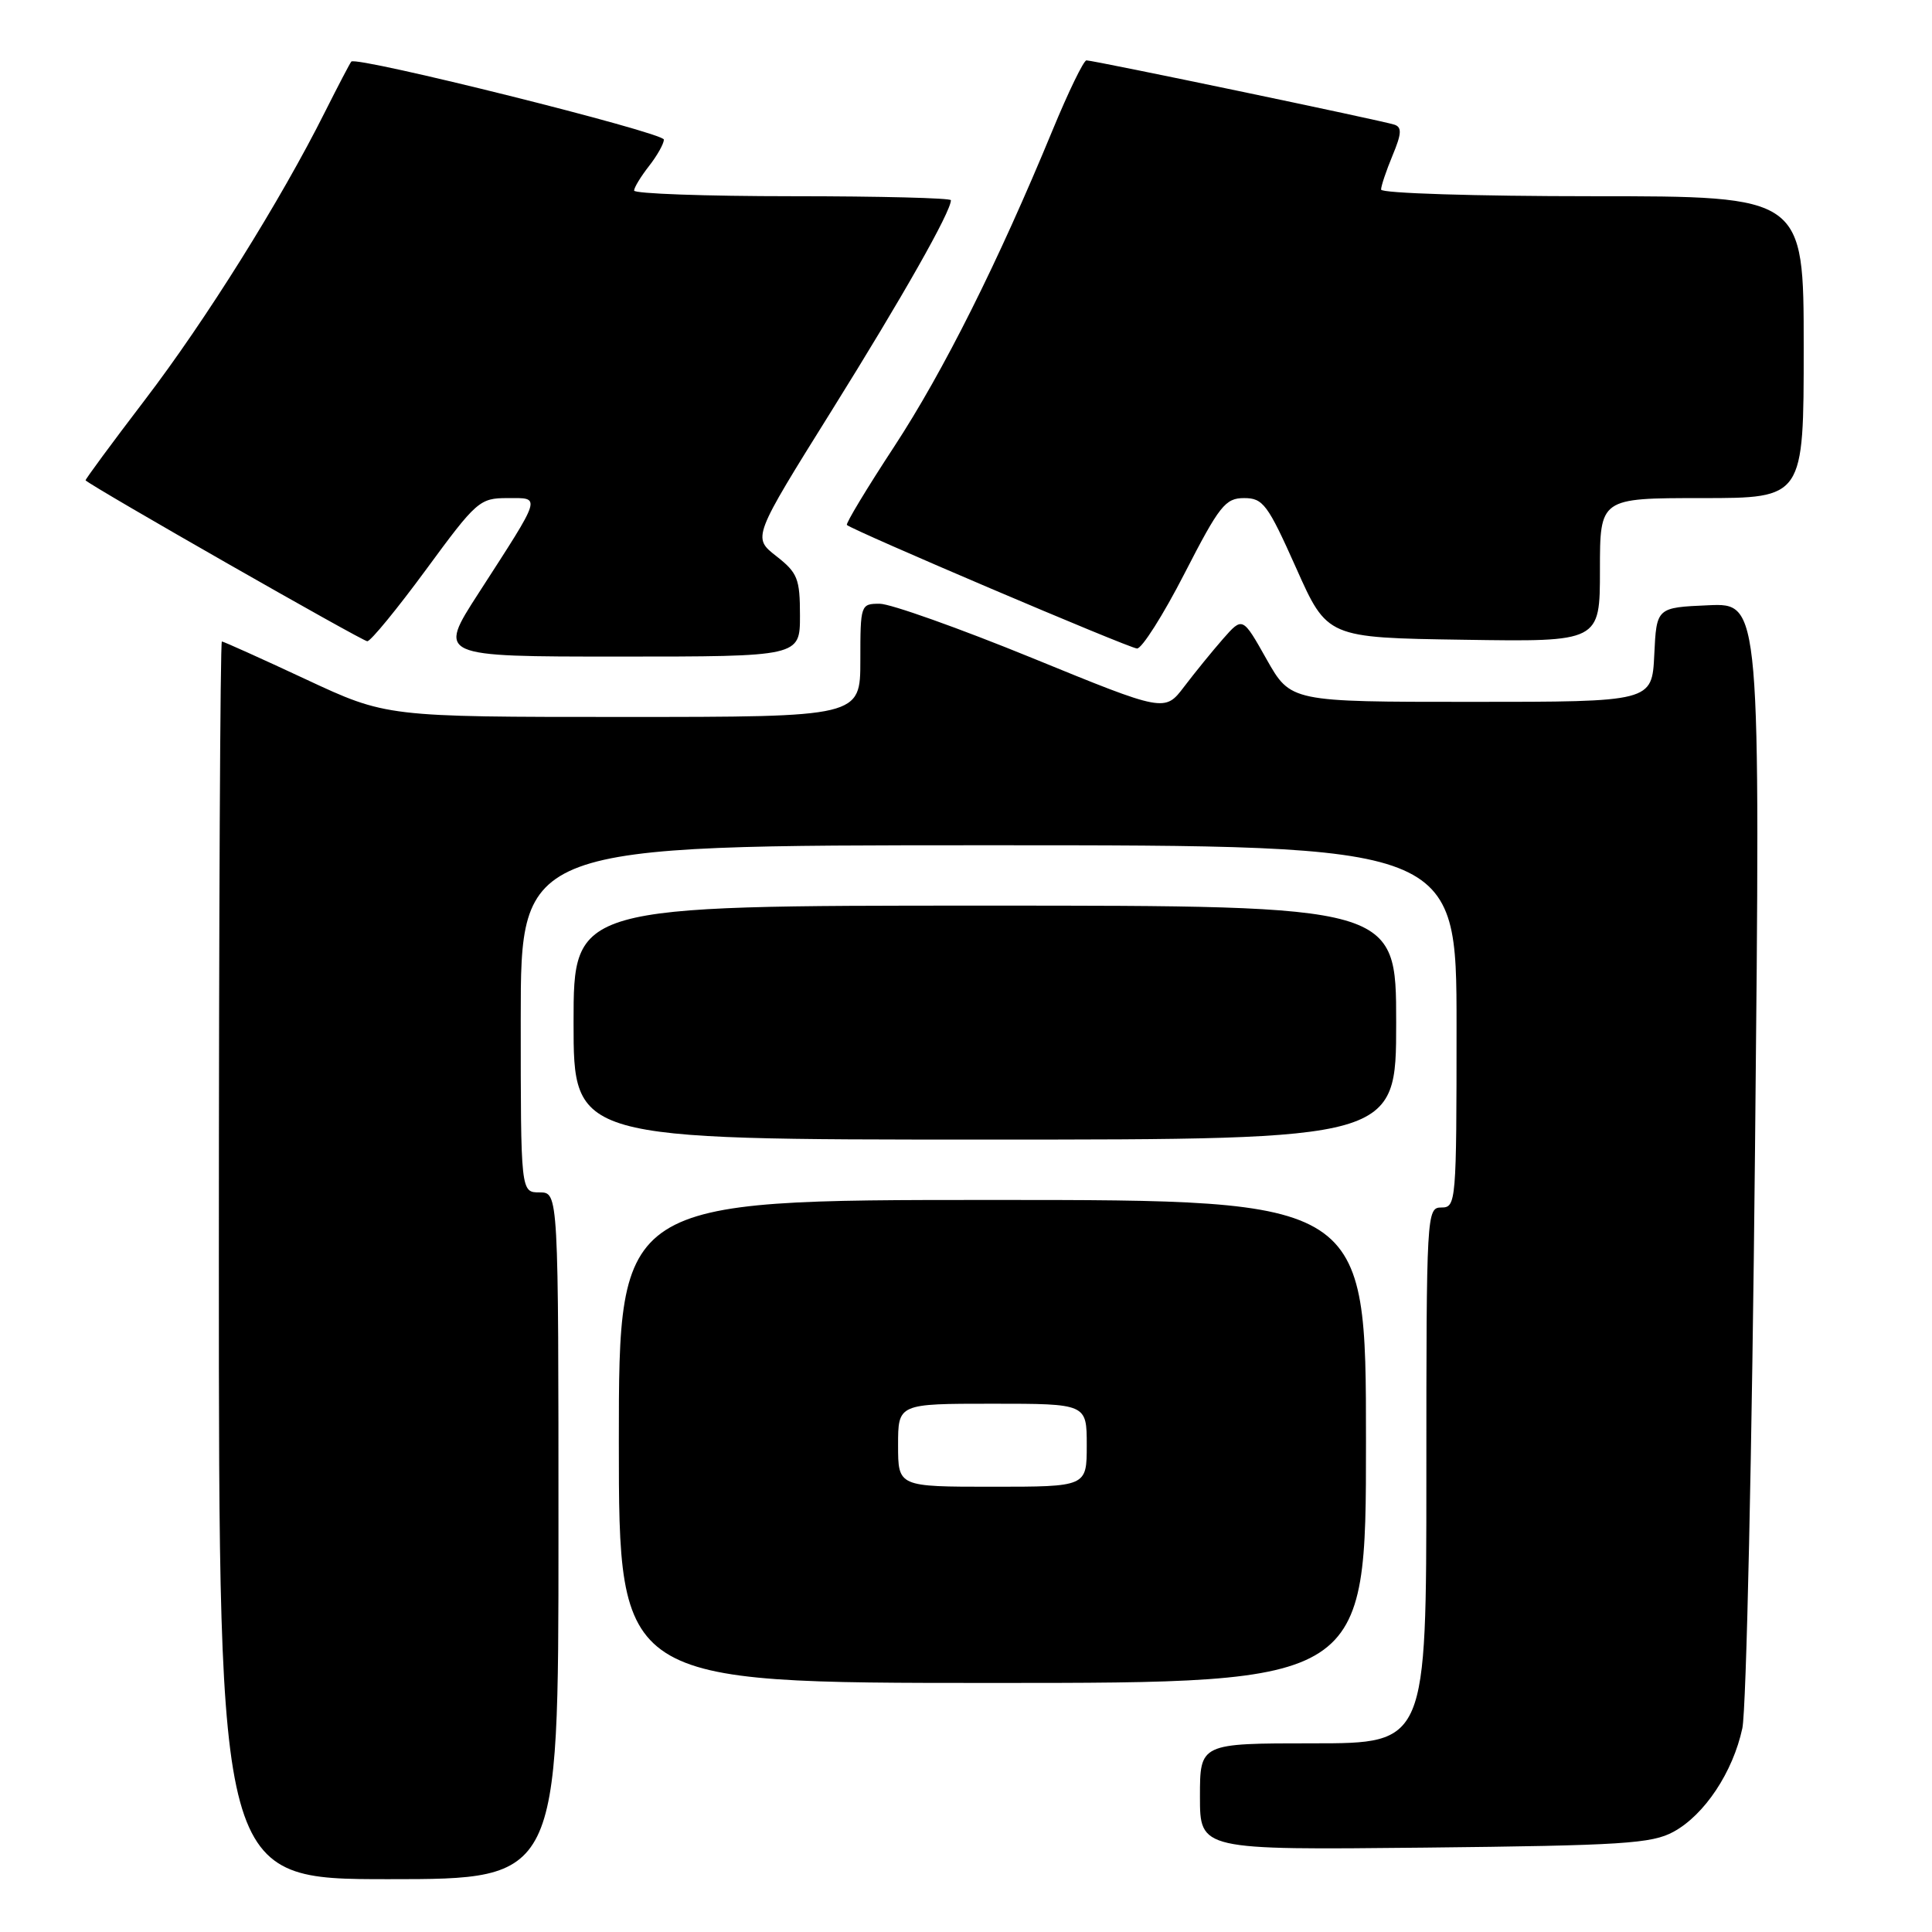 <?xml version="1.0" encoding="UTF-8" standalone="no"?>
<!DOCTYPE svg PUBLIC "-//W3C//DTD SVG 1.1//EN" "http://www.w3.org/Graphics/SVG/1.1/DTD/svg11.dtd" >
<svg xmlns="http://www.w3.org/2000/svg" xmlns:xlink="http://www.w3.org/1999/xlink" version="1.1" viewBox="0 0 256 256">
 <g >
 <path fill="currentColor"
d=" M 74.00 203.50 C 74.00 158.00 74.00 158.00 71.50 158.00 C 69.00 158.00 69.00 158.00 69.00 135.00 C 69.00 112.00 69.00 112.00 131.00 112.00 C 193.00 112.00 193.00 112.00 193.00 136.00 C 193.00 159.33 192.94 160.00 191.00 160.00 C 189.04 160.00 189.00 160.67 189.00 195.50 C 189.00 231.00 189.00 231.00 174.00 231.00 C 159.00 231.00 159.00 231.00 159.00 238.07 C 159.00 245.13 159.00 245.13 188.75 244.82 C 214.99 244.54 218.88 244.29 221.75 242.72 C 225.86 240.48 229.62 234.82 230.87 229.00 C 231.40 226.53 232.16 191.97 232.55 152.20 C 233.27 79.90 233.27 79.90 226.38 80.20 C 219.50 80.50 219.50 80.50 219.20 86.75 C 218.90 93.00 218.90 93.00 194.96 93.00 C 171.02 93.00 171.02 93.00 167.83 87.36 C 164.65 81.71 164.65 81.71 162.07 84.64 C 160.66 86.25 158.34 89.10 156.92 90.97 C 154.34 94.37 154.34 94.37 136.75 87.18 C 127.07 83.23 117.99 80.00 116.57 80.00 C 114.04 80.00 114.00 80.11 114.00 87.50 C 114.00 95.00 114.00 95.00 82.60 95.00 C 51.21 95.00 51.21 95.00 40.50 90.00 C 34.61 87.25 29.61 85.00 29.40 85.00 C 29.18 85.00 29.00 121.90 29.00 167.00 C 29.00 249.00 29.00 249.00 51.50 249.00 C 74.00 249.00 74.00 249.00 74.00 203.50 Z  M 181.00 191.00 C 181.00 159.00 181.00 159.00 131.50 159.00 C 82.00 159.00 82.00 159.00 82.00 191.00 C 82.00 223.00 82.00 223.00 131.50 223.00 C 181.00 223.00 181.00 223.00 181.00 191.00 Z  M 185.00 135.50 C 185.00 120.00 185.00 120.00 130.50 120.00 C 76.00 120.00 76.00 120.00 76.00 135.50 C 76.00 151.00 76.00 151.00 130.50 151.00 C 185.00 151.00 185.00 151.00 185.00 135.50 Z  M 106.00 81.57 C 106.00 76.67 105.69 75.90 102.85 73.68 C 99.71 71.22 99.71 71.22 110.23 54.36 C 119.62 39.31 126.00 28.05 126.00 26.53 C 126.00 26.24 116.55 26.00 105.00 26.00 C 93.45 26.00 84.01 25.66 84.02 25.25 C 84.03 24.84 84.92 23.38 86.00 22.00 C 87.08 20.62 87.96 19.05 87.97 18.50 C 87.99 17.57 47.23 7.40 46.55 8.16 C 46.38 8.35 44.81 11.35 43.06 14.83 C 37.17 26.60 27.25 42.45 19.19 53.00 C 14.78 58.78 11.25 63.57 11.34 63.65 C 12.35 64.60 48.07 84.99 48.67 84.97 C 49.13 84.95 52.63 80.68 56.46 75.47 C 63.14 66.37 63.56 66.00 67.24 66.00 C 71.74 66.00 71.92 65.41 63.40 78.62 C 57.99 87.00 57.99 87.00 81.99 87.00 C 106.00 87.00 106.00 87.00 106.00 81.57 Z  M 156.95 76.00 C 161.58 66.99 162.36 66.00 164.85 66.00 C 167.36 66.00 167.97 66.81 171.74 75.25 C 175.86 84.50 175.86 84.50 193.93 84.77 C 212.00 85.05 212.00 85.05 212.00 75.52 C 212.00 66.00 212.00 66.00 225.50 66.00 C 239.00 66.00 239.00 66.00 239.00 46.00 C 239.00 26.00 239.00 26.00 211.00 26.00 C 195.60 26.00 183.00 25.61 183.00 25.12 C 183.00 24.64 183.69 22.60 184.52 20.60 C 185.72 17.72 185.78 16.86 184.77 16.52 C 183.25 16.00 144.93 8.00 143.96 8.00 C 143.59 8.00 141.57 12.16 139.47 17.25 C 132.23 34.79 125.02 49.20 118.47 59.20 C 114.85 64.72 112.04 69.38 112.22 69.56 C 112.92 70.26 149.56 85.87 150.66 85.93 C 151.29 85.97 154.13 81.50 156.95 76.00 Z  M 119.00 191.50 C 119.00 186.00 119.00 186.00 131.50 186.00 C 144.00 186.00 144.00 186.00 144.00 191.50 C 144.00 197.00 144.00 197.00 131.50 197.00 C 119.00 197.00 119.00 197.00 119.00 191.50 Z "/>
</g>
</svg>